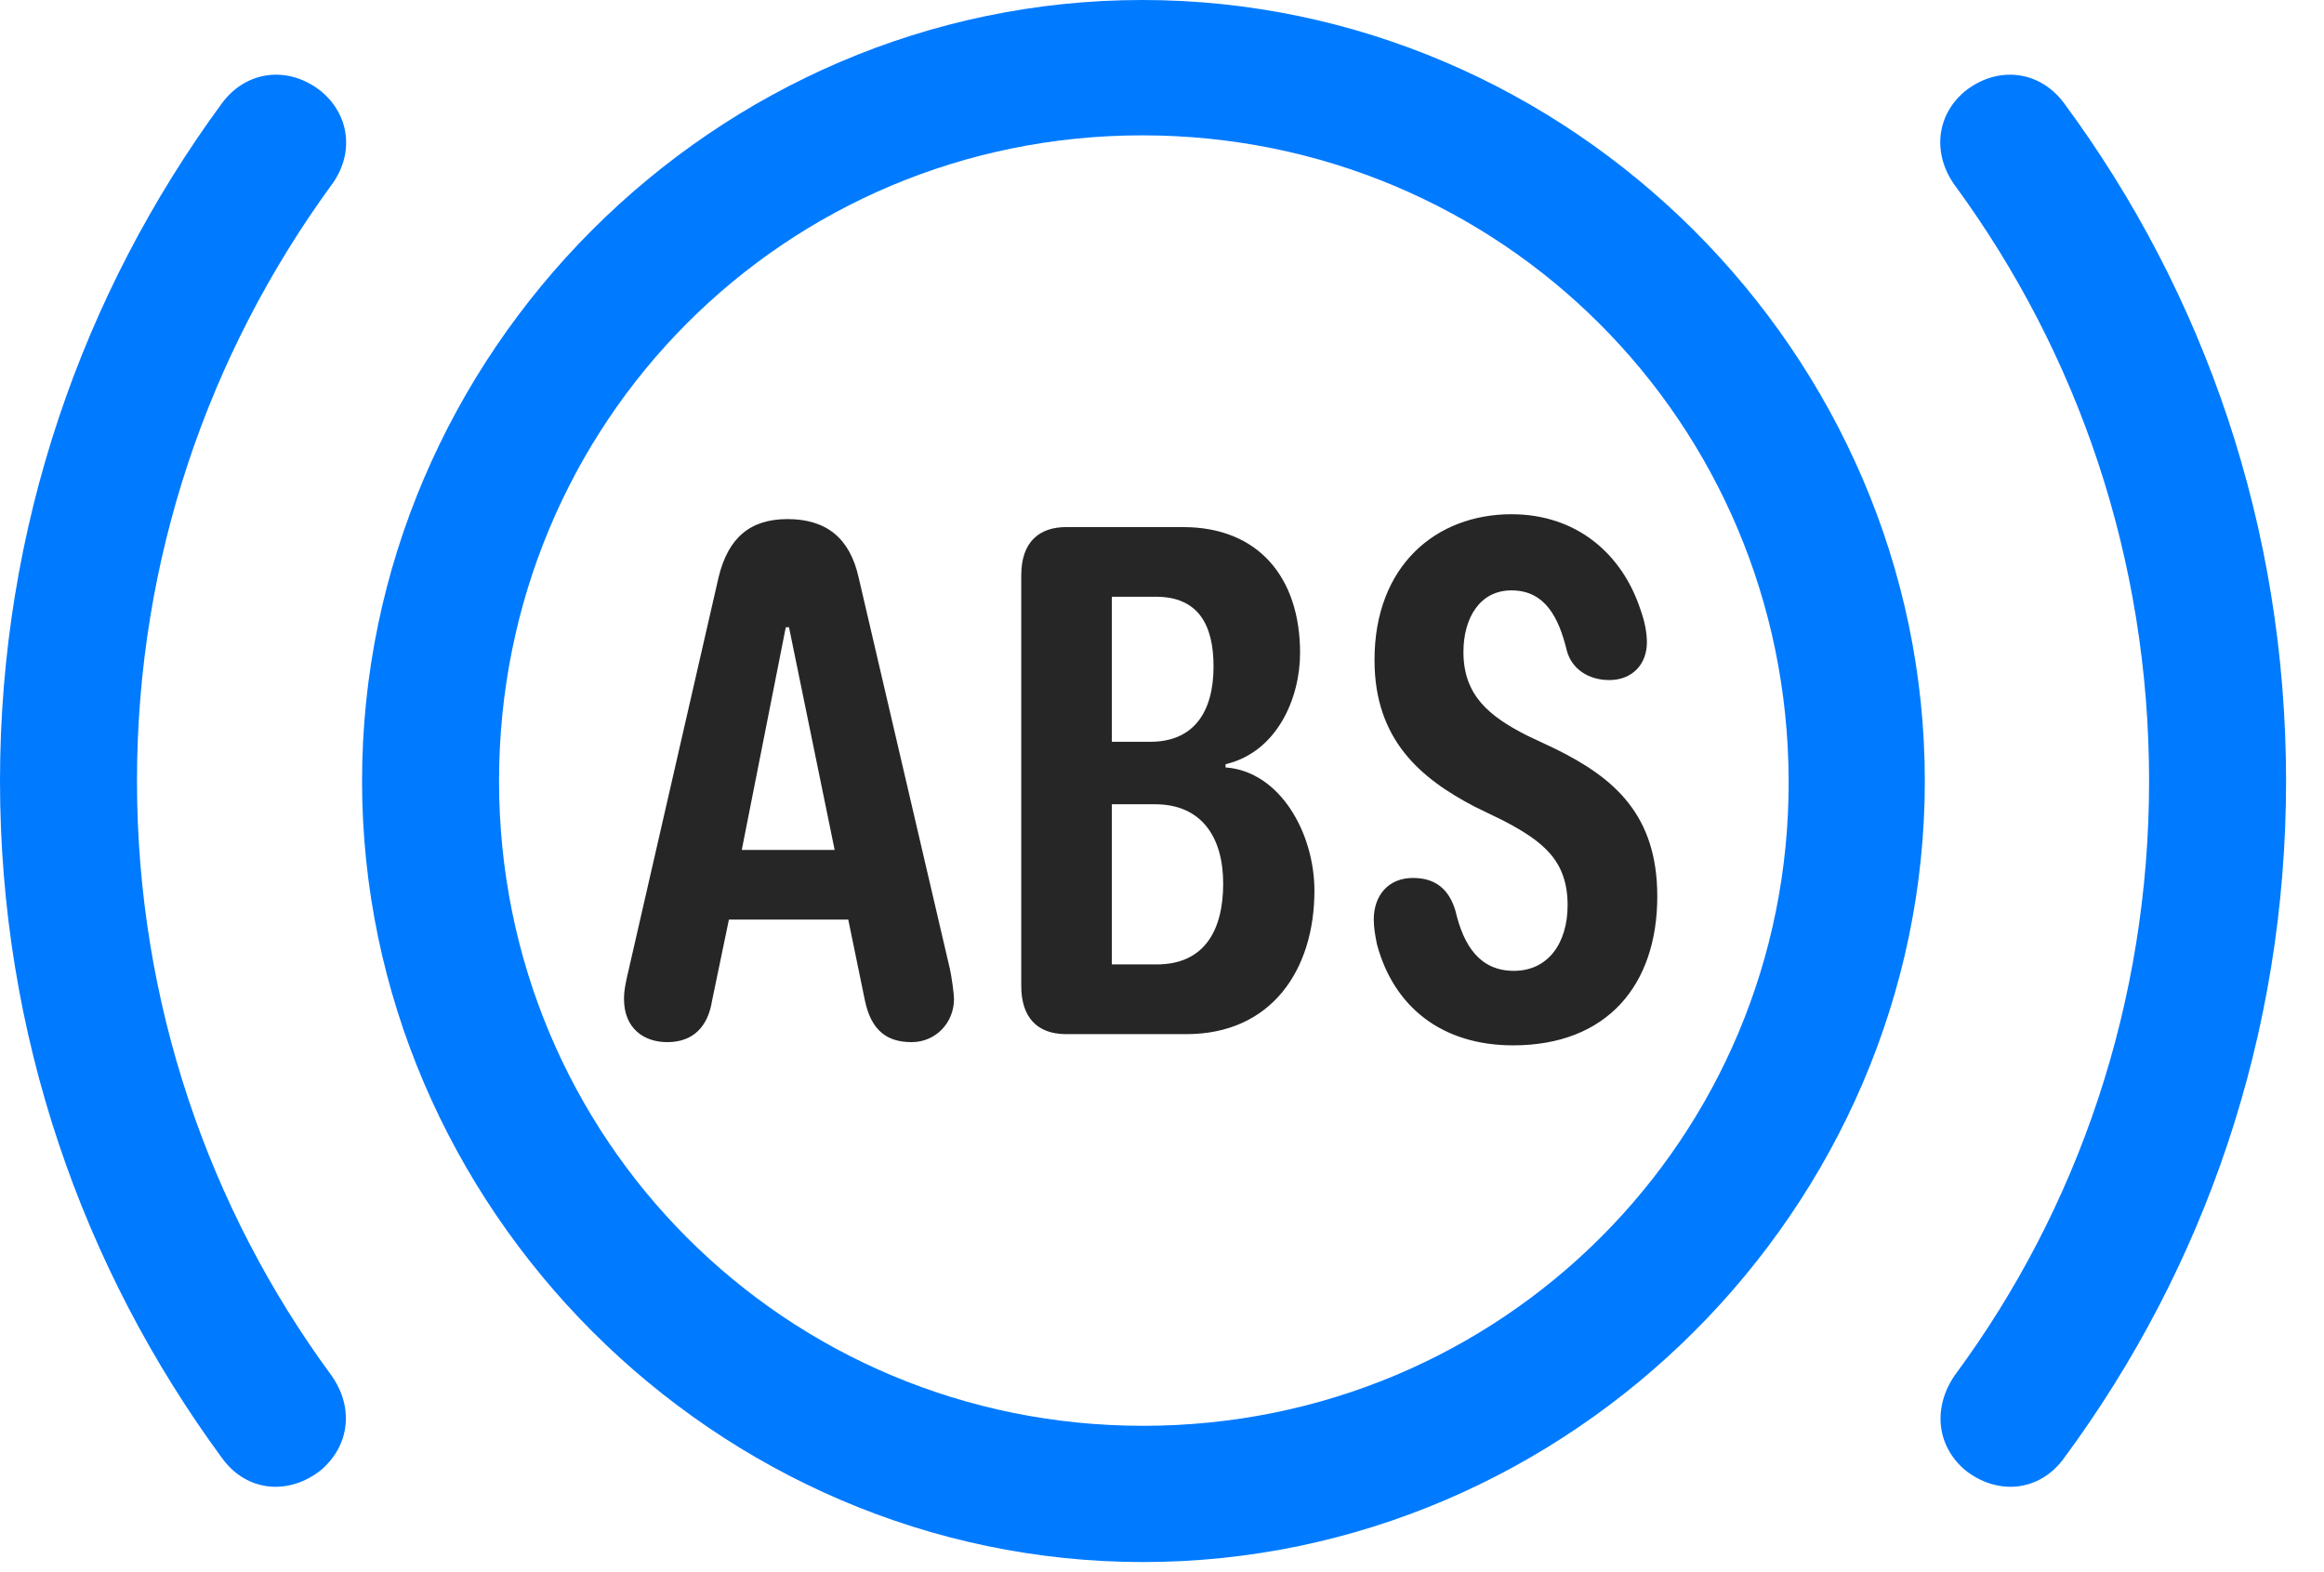 <svg width="34" height="23" viewBox="0 0 34 23" fill="none" xmlns="http://www.w3.org/2000/svg">
<path d="M0 11.426C0 15.141 1.207 18.551 3.246 21.328C3.609 21.832 4.23 21.879 4.699 21.504C5.121 21.141 5.18 20.578 4.84 20.11C3.059 17.684 2.004 14.672 2.004 11.426C2.004 8.168 3.059 5.168 4.84 2.719C5.18 2.274 5.133 1.699 4.699 1.336C4.23 0.961 3.609 1.02 3.246 1.512C1.207 4.289 0 7.711 0 11.426ZM33.445 11.426C33.445 7.711 32.25 4.289 30.199 1.512C29.836 1.02 29.215 0.961 28.746 1.336C28.312 1.699 28.277 2.274 28.605 2.719C30.398 5.168 31.441 8.168 31.441 11.426C31.441 14.672 30.398 17.684 28.605 20.11C28.277 20.578 28.324 21.141 28.746 21.504C29.215 21.879 29.836 21.832 30.199 21.328C32.25 18.551 33.445 15.141 33.445 11.426Z" fill="#007AFF"/>
<path d="M16.723 22.852C22.969 22.852 28.16 17.672 28.16 11.426C28.16 5.18 22.969 0 16.711 0C10.465 0 5.297 5.168 5.297 11.426C5.297 17.672 10.477 22.852 16.723 22.852ZM16.723 20.859C11.496 20.859 7.301 16.664 7.301 11.426C7.301 6.176 11.484 1.98 16.711 1.98C21.949 1.98 26.156 6.176 26.168 11.426C26.18 16.652 21.973 20.859 16.723 20.859Z" fill="#007AFF"/>
<path d="M9.762 15.246C10.148 15.246 10.359 15.012 10.418 14.637L10.664 13.453H12.41L12.656 14.648C12.75 15.082 12.984 15.246 13.336 15.246C13.688 15.246 13.957 14.965 13.957 14.613C13.957 14.543 13.922 14.285 13.898 14.18L12.562 8.449C12.434 7.875 12.094 7.594 11.52 7.594C10.98 7.594 10.652 7.863 10.512 8.449L9.199 14.18C9.164 14.332 9.129 14.473 9.129 14.613C9.129 15.047 9.422 15.246 9.762 15.246ZM10.852 12.434L11.496 9.176H11.543L12.211 12.434H10.852ZM15.598 15.129H17.355C18.609 15.129 19.23 14.18 19.23 13.031C19.23 12.188 18.727 11.285 17.93 11.227V11.18C18.68 11.004 19.02 10.219 19.02 9.551C19.02 8.449 18.41 7.711 17.309 7.711H15.598C15.211 7.711 14.941 7.922 14.941 8.414V14.426C14.941 14.871 15.164 15.129 15.598 15.129ZM16.266 14.109V11.766H16.898C17.578 11.766 17.895 12.246 17.895 12.926C17.895 13.605 17.625 14.109 16.922 14.109H16.266ZM16.266 10.852V8.73H16.91C17.531 8.73 17.754 9.141 17.754 9.75C17.754 10.406 17.473 10.852 16.828 10.852H16.266ZM22.137 15.293C23.508 15.293 24.246 14.414 24.246 13.113C24.246 11.918 23.613 11.379 22.758 10.957L22.336 10.758C21.785 10.477 21.41 10.172 21.41 9.539C21.41 9.047 21.645 8.637 22.113 8.637C22.605 8.637 22.805 9.035 22.922 9.516C22.992 9.785 23.238 9.949 23.543 9.949C23.883 9.949 24.094 9.715 24.094 9.398C24.094 9.246 24.059 9.082 24 8.918C23.73 8.098 23.062 7.523 22.113 7.523C21.012 7.523 20.109 8.273 20.109 9.656C20.109 10.828 20.789 11.391 21.574 11.801L21.984 12C22.57 12.305 22.934 12.586 22.934 13.242C22.934 13.793 22.652 14.203 22.148 14.203C21.645 14.203 21.41 13.828 21.293 13.324C21.199 13.008 21 12.844 20.672 12.844C20.309 12.844 20.098 13.102 20.098 13.453C20.098 13.57 20.121 13.699 20.145 13.816C20.391 14.73 21.094 15.293 22.137 15.293Z" fill="black" fill-opacity="0.85"/>
</svg>
